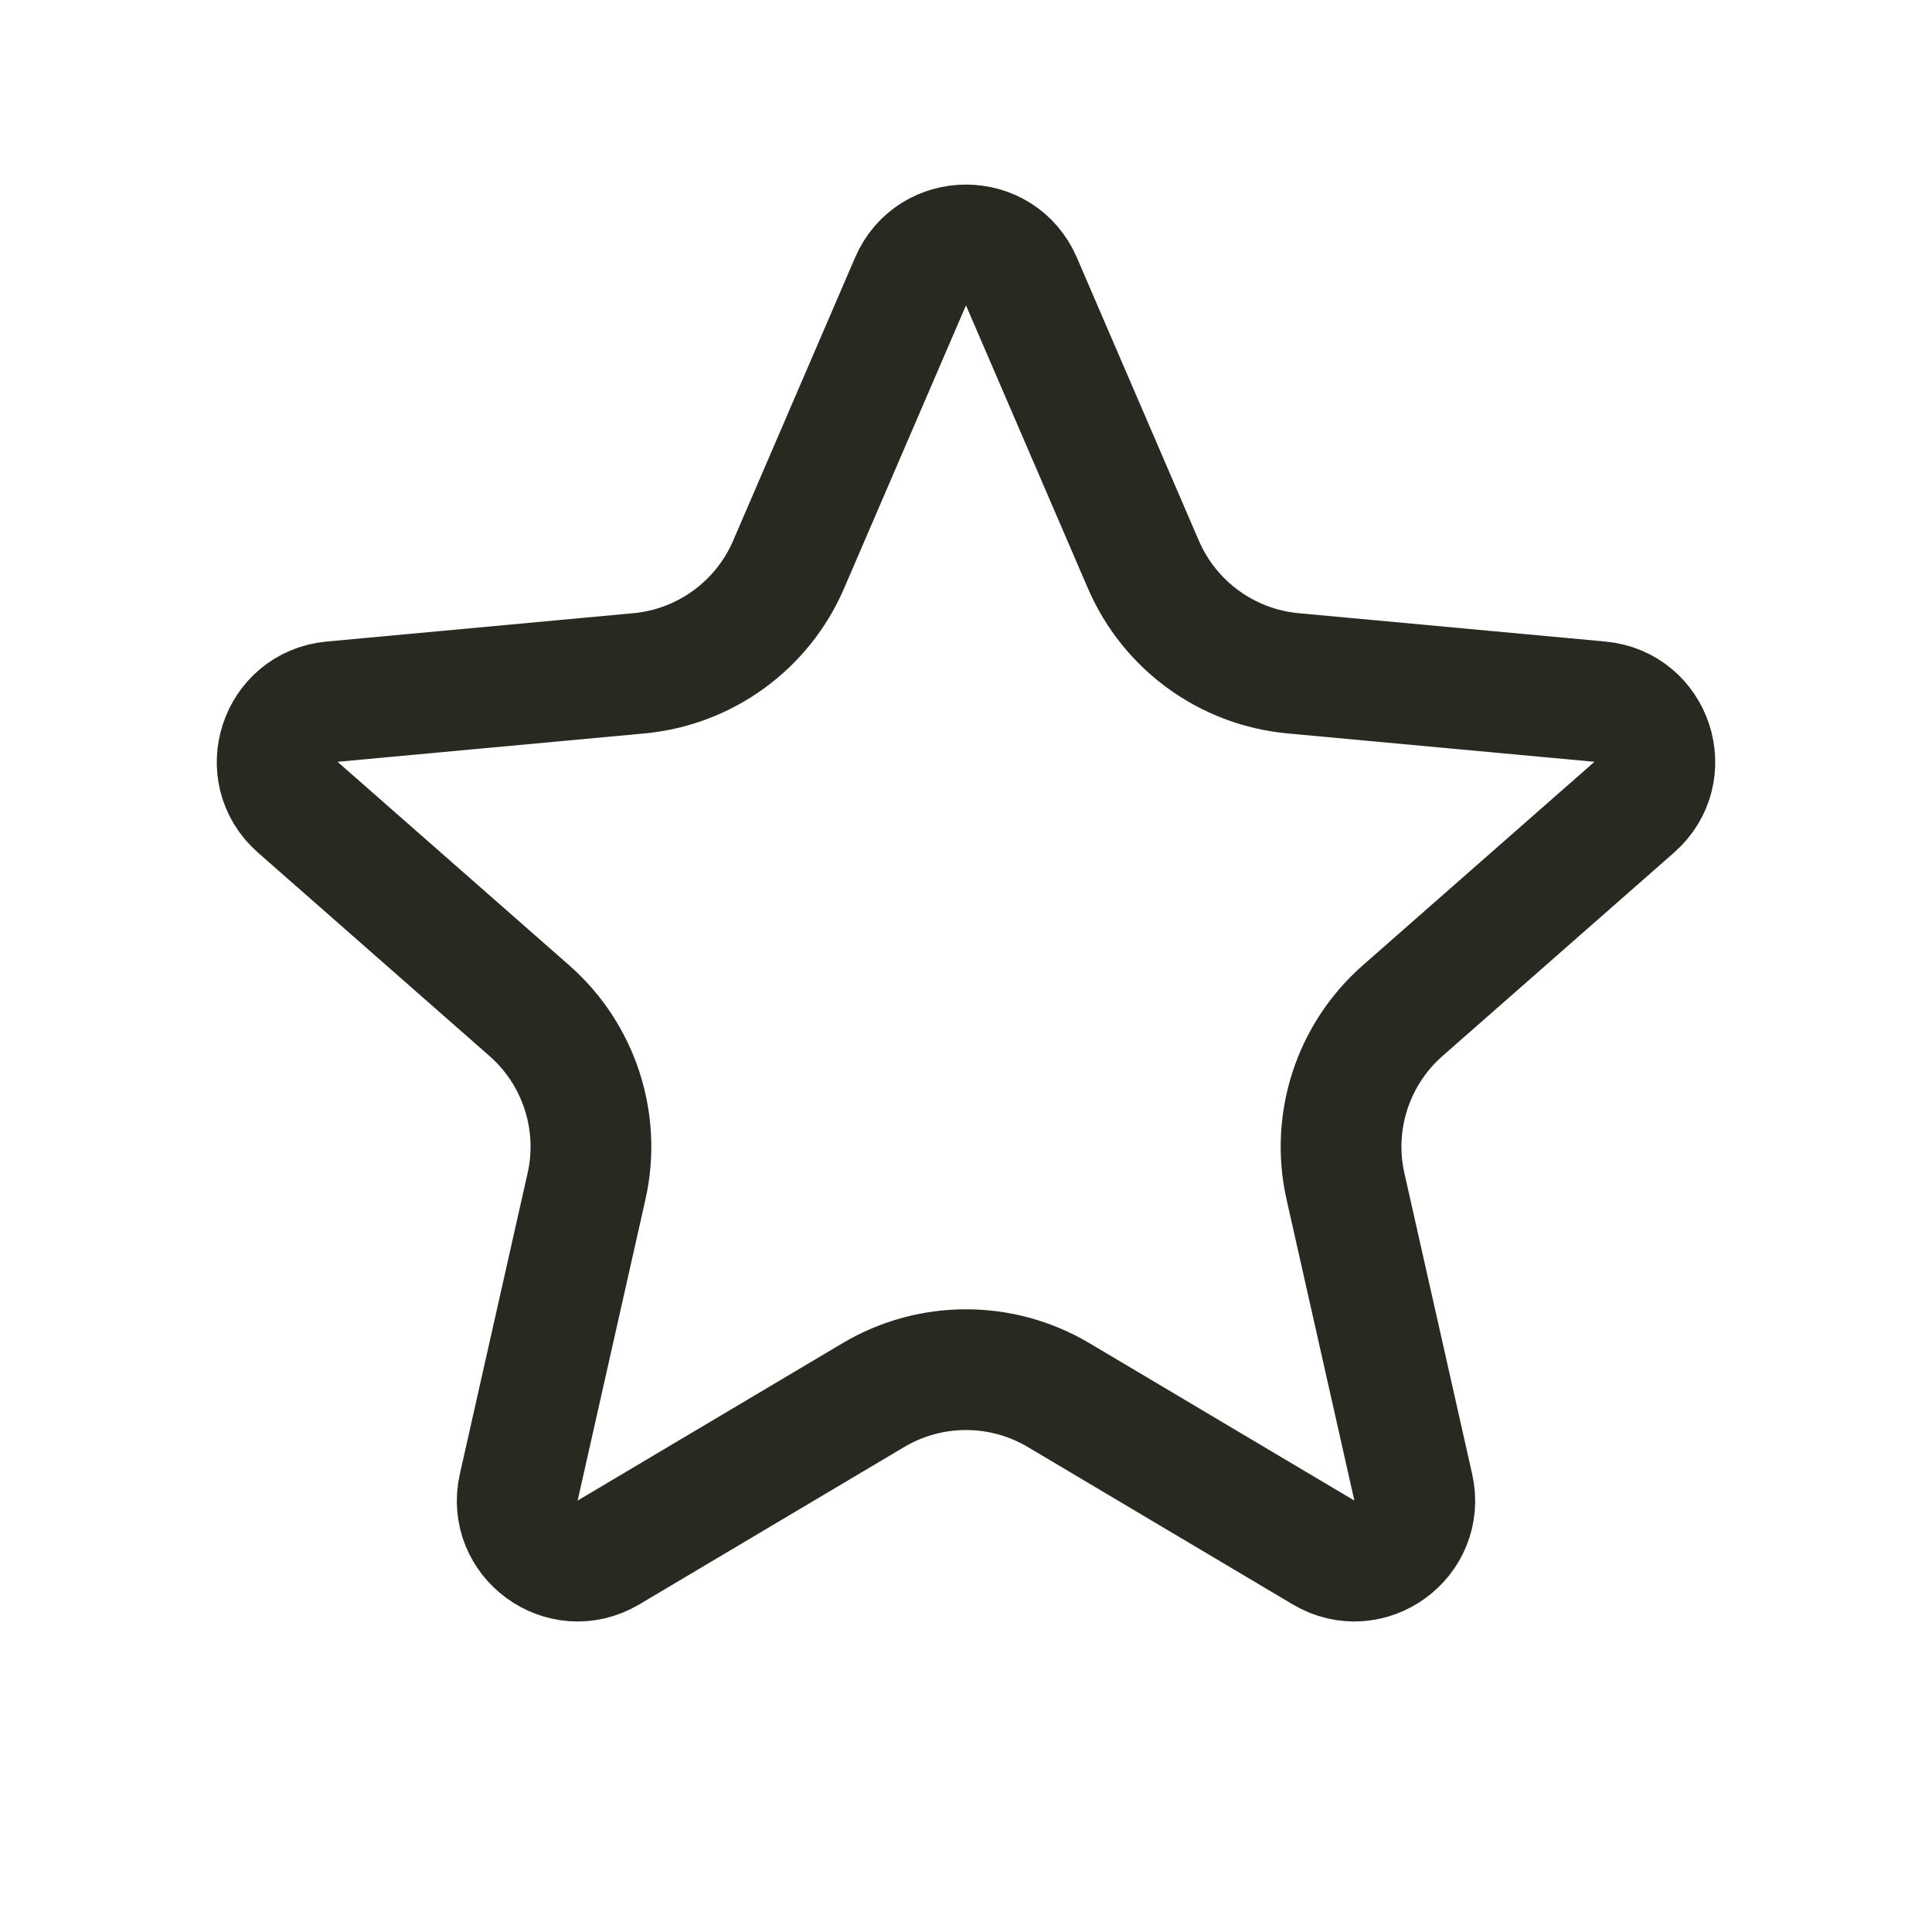 <svg width="16" height="16" viewBox="0 0 16 16" fill="none" xmlns="http://www.w3.org/2000/svg">
<path d="M7.541 2.33C7.714 1.928 8.286 1.928 8.459 2.331L9.469 4.675C9.686 5.179 10.161 5.525 10.708 5.576L13.25 5.811C13.687 5.852 13.864 6.395 13.534 6.685L11.616 8.37C11.204 8.732 11.022 9.291 11.143 9.826L11.704 12.317C11.8 12.745 11.338 13.081 10.961 12.857L8.766 11.553C8.294 11.273 7.706 11.273 7.234 11.553L5.039 12.857C4.662 13.081 4.2 12.745 4.296 12.317L4.857 9.826C4.978 9.291 4.796 8.732 4.384 8.37L2.466 6.685C2.136 6.395 2.313 5.852 2.75 5.811L5.292 5.576C5.839 5.525 6.314 5.179 6.531 4.675L7.541 2.33Z" stroke="#2A2921"/>
</svg>

